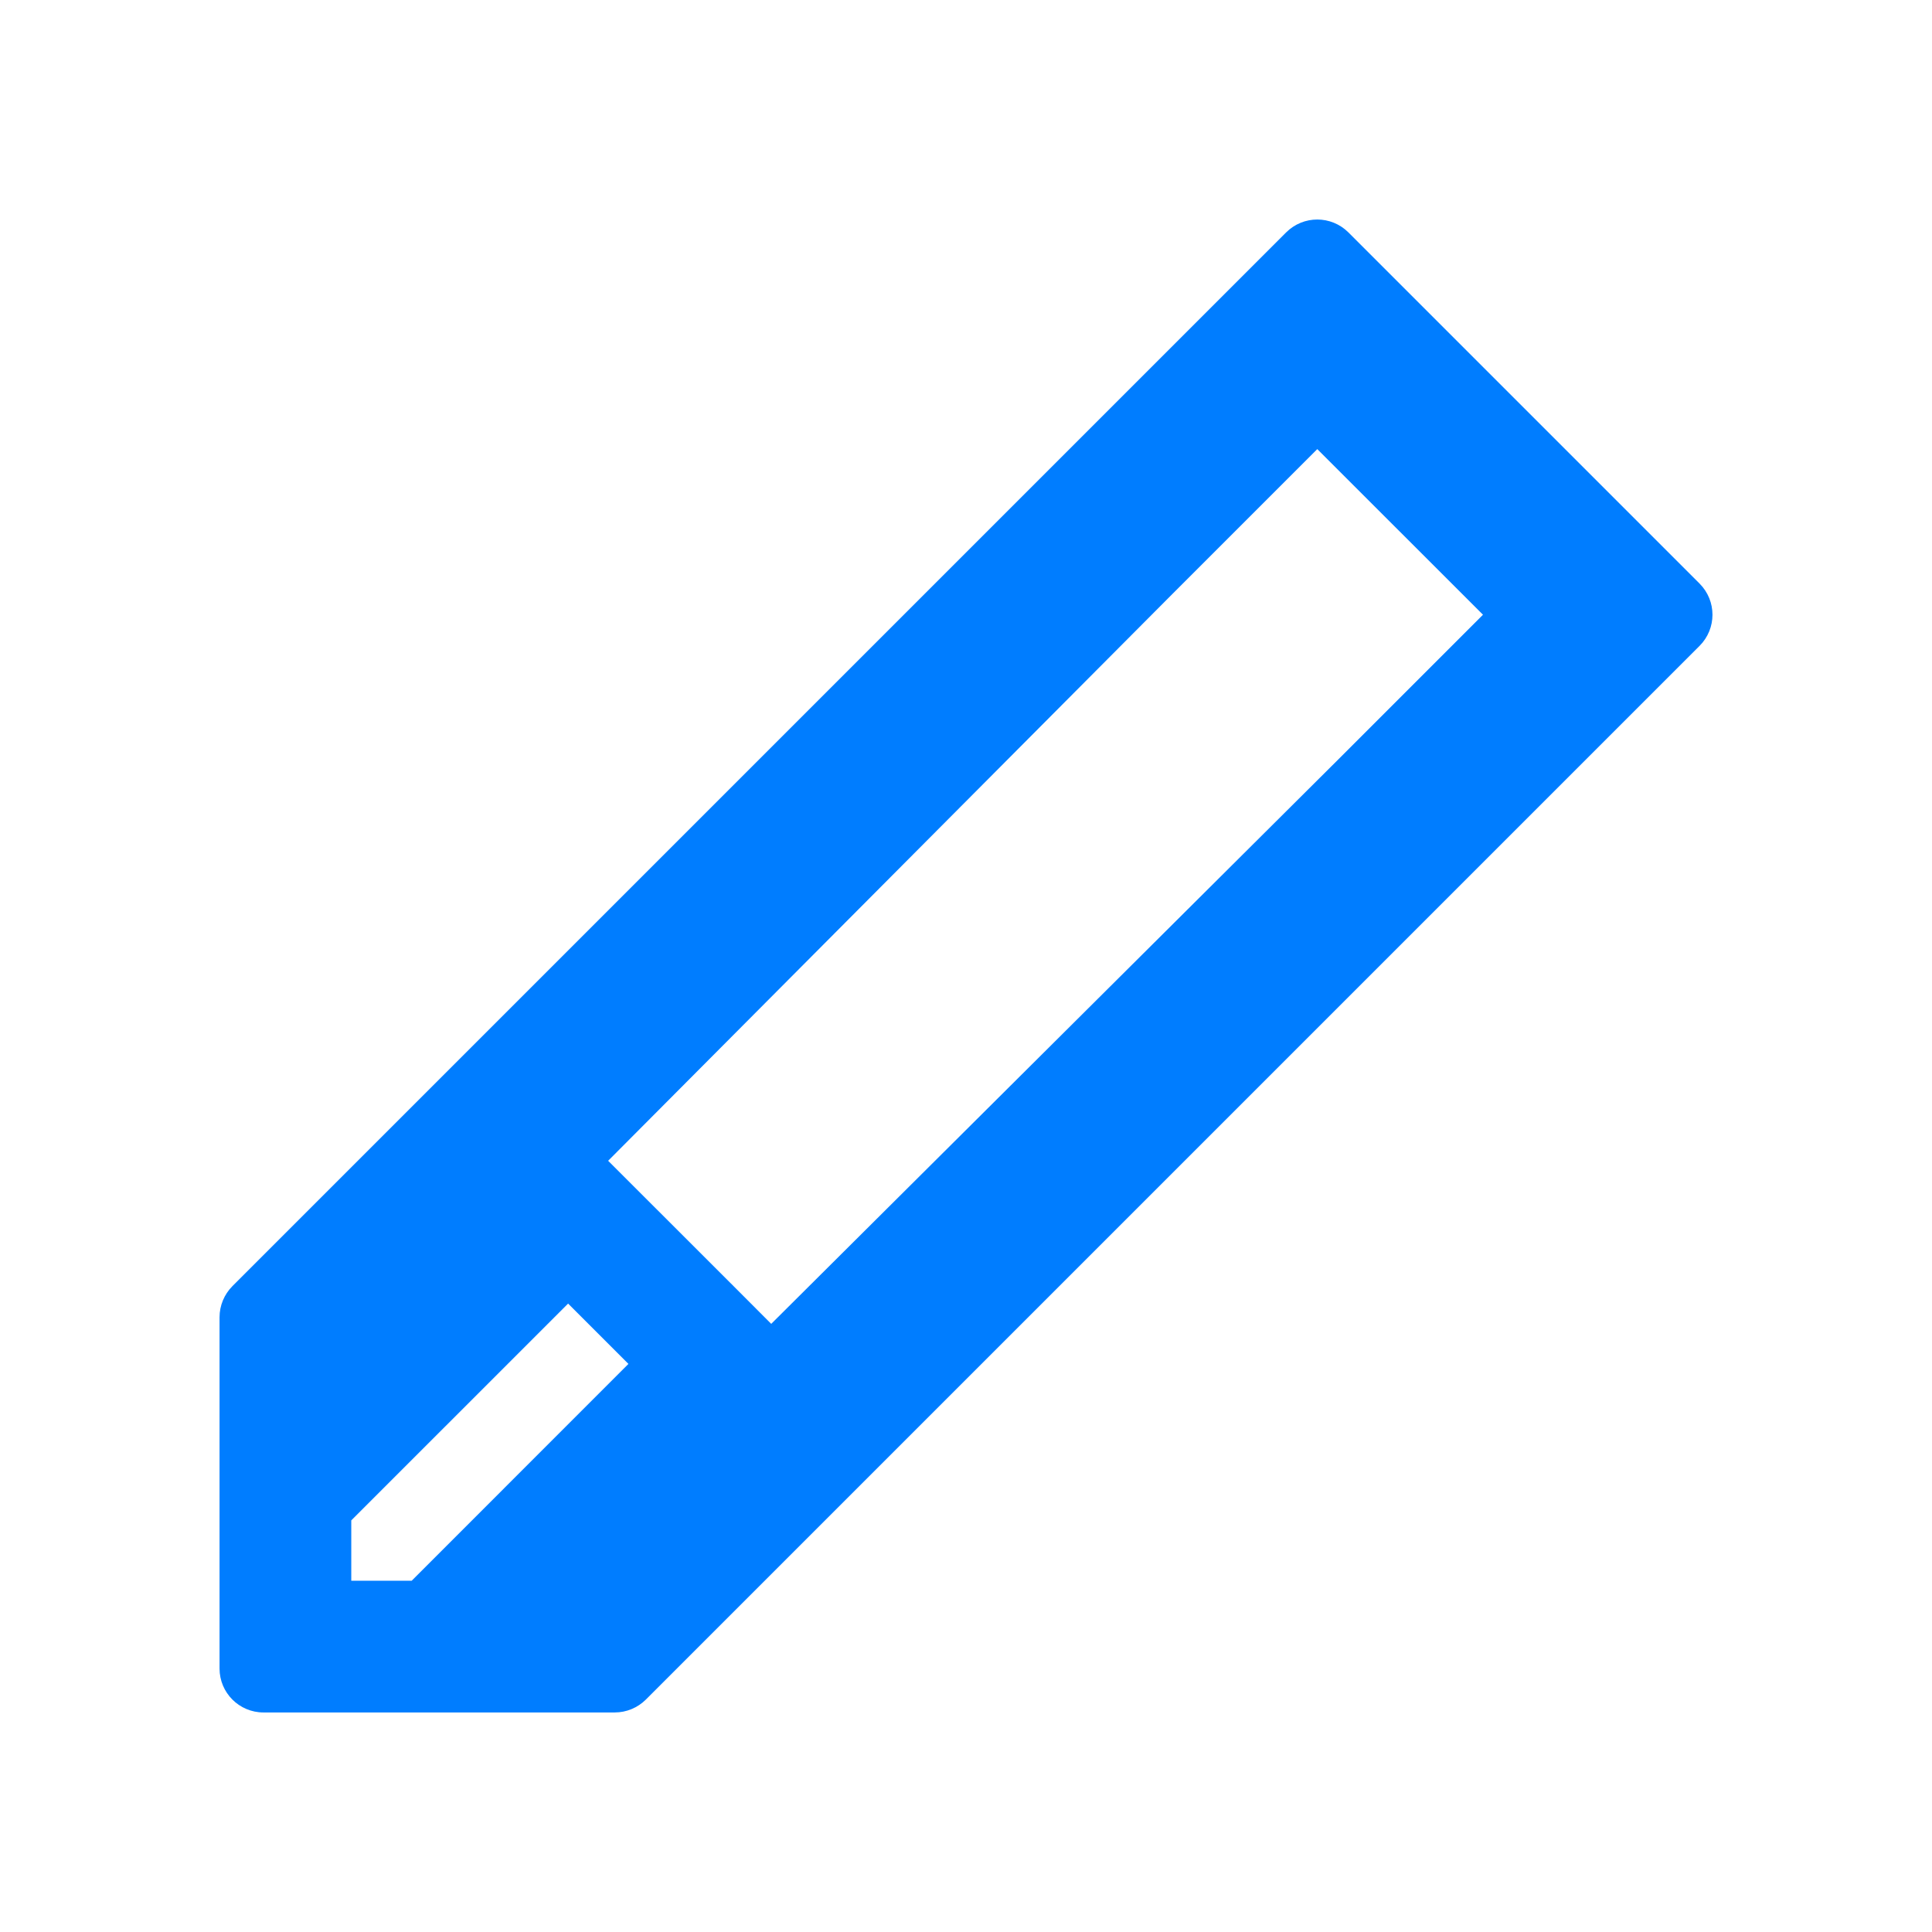 <svg viewBox="0 0 22 22" xmlns="http://www.w3.org/2000/svg"><path fill="rgb(0, 125, 255)" d="m19.354 7.354c-1 1-10 10-11 11l-1 1c-.094.093-.221.146-.354.146h-4c-.276 0-.5-.224-.5-.5v-4c0-.133.053-.26.146-.354l12-12c.196-.195.512-.195.708 0l4 4c.195.196.195.512 0 .708zm-6-.594-6.429 6.458 1.429 1.428.428.429 6.459-6.429 1.646-1.646-1.887-1.886zm-9.354 10.553v.687h.688l2.468-2.469-.687-.687z"/></svg>